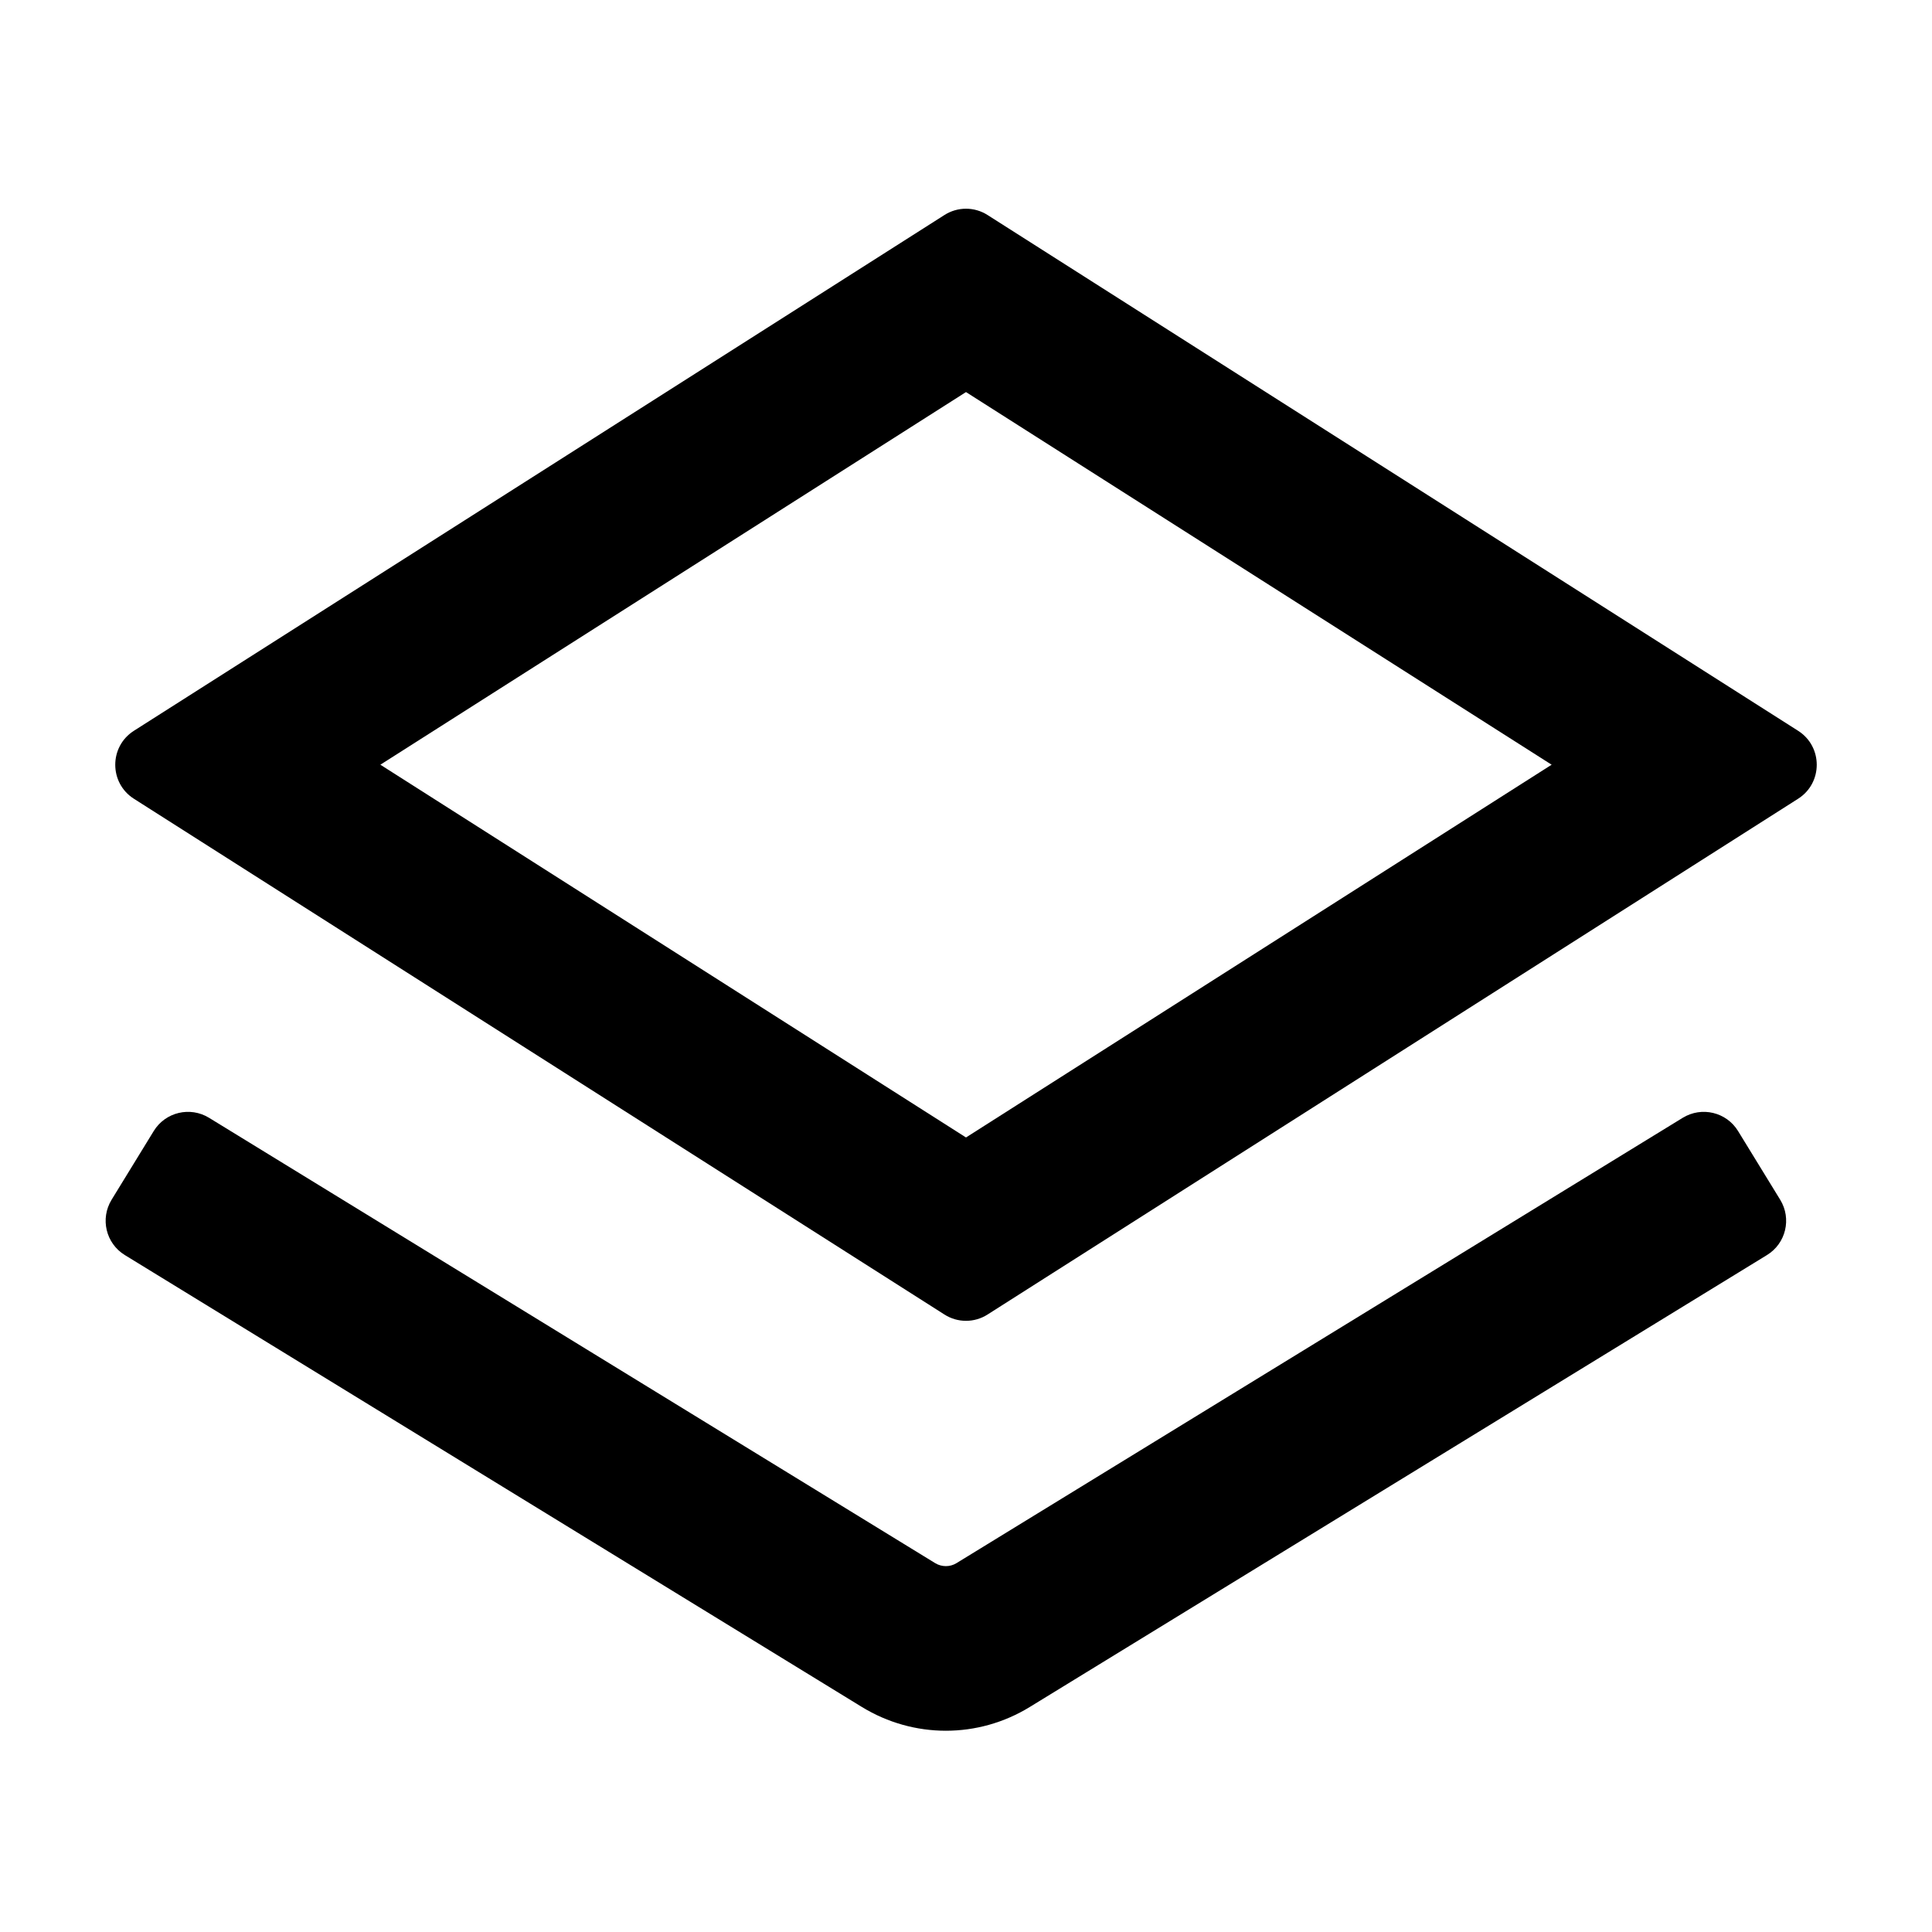 <svg width="16" height="16" viewBox="0 0 16 16" xmlns="http://www.w3.org/2000/svg">
<path d="M8.179 1.781L14.891 6.052C15.097 6.183 15.097 6.484 14.891 6.615L8.179 10.886C8.07 10.956 7.93 10.956 7.821 10.886L1.109 6.615C0.903 6.484 0.903 6.183 1.109 6.052L7.821 1.781C7.93 1.711 8.07 1.711 8.179 1.781ZM3.15 6.333L8 9.42L12.85 6.333L8 3.247L3.15 6.333Z"/>
<path d="M1.731 9.257C1.574 9.161 1.369 9.21 1.273 9.367L0.924 9.936C0.828 10.093 0.877 10.298 1.034 10.394L7.137 14.136C7.566 14.399 8.101 14.399 8.529 14.136L14.633 10.394C14.79 10.298 14.839 10.093 14.743 9.936L14.394 9.367C14.298 9.21 14.093 9.161 13.936 9.257L7.92 12.946C7.867 12.978 7.8 12.978 7.746 12.946L1.731 9.257Z"/>
</svg>
